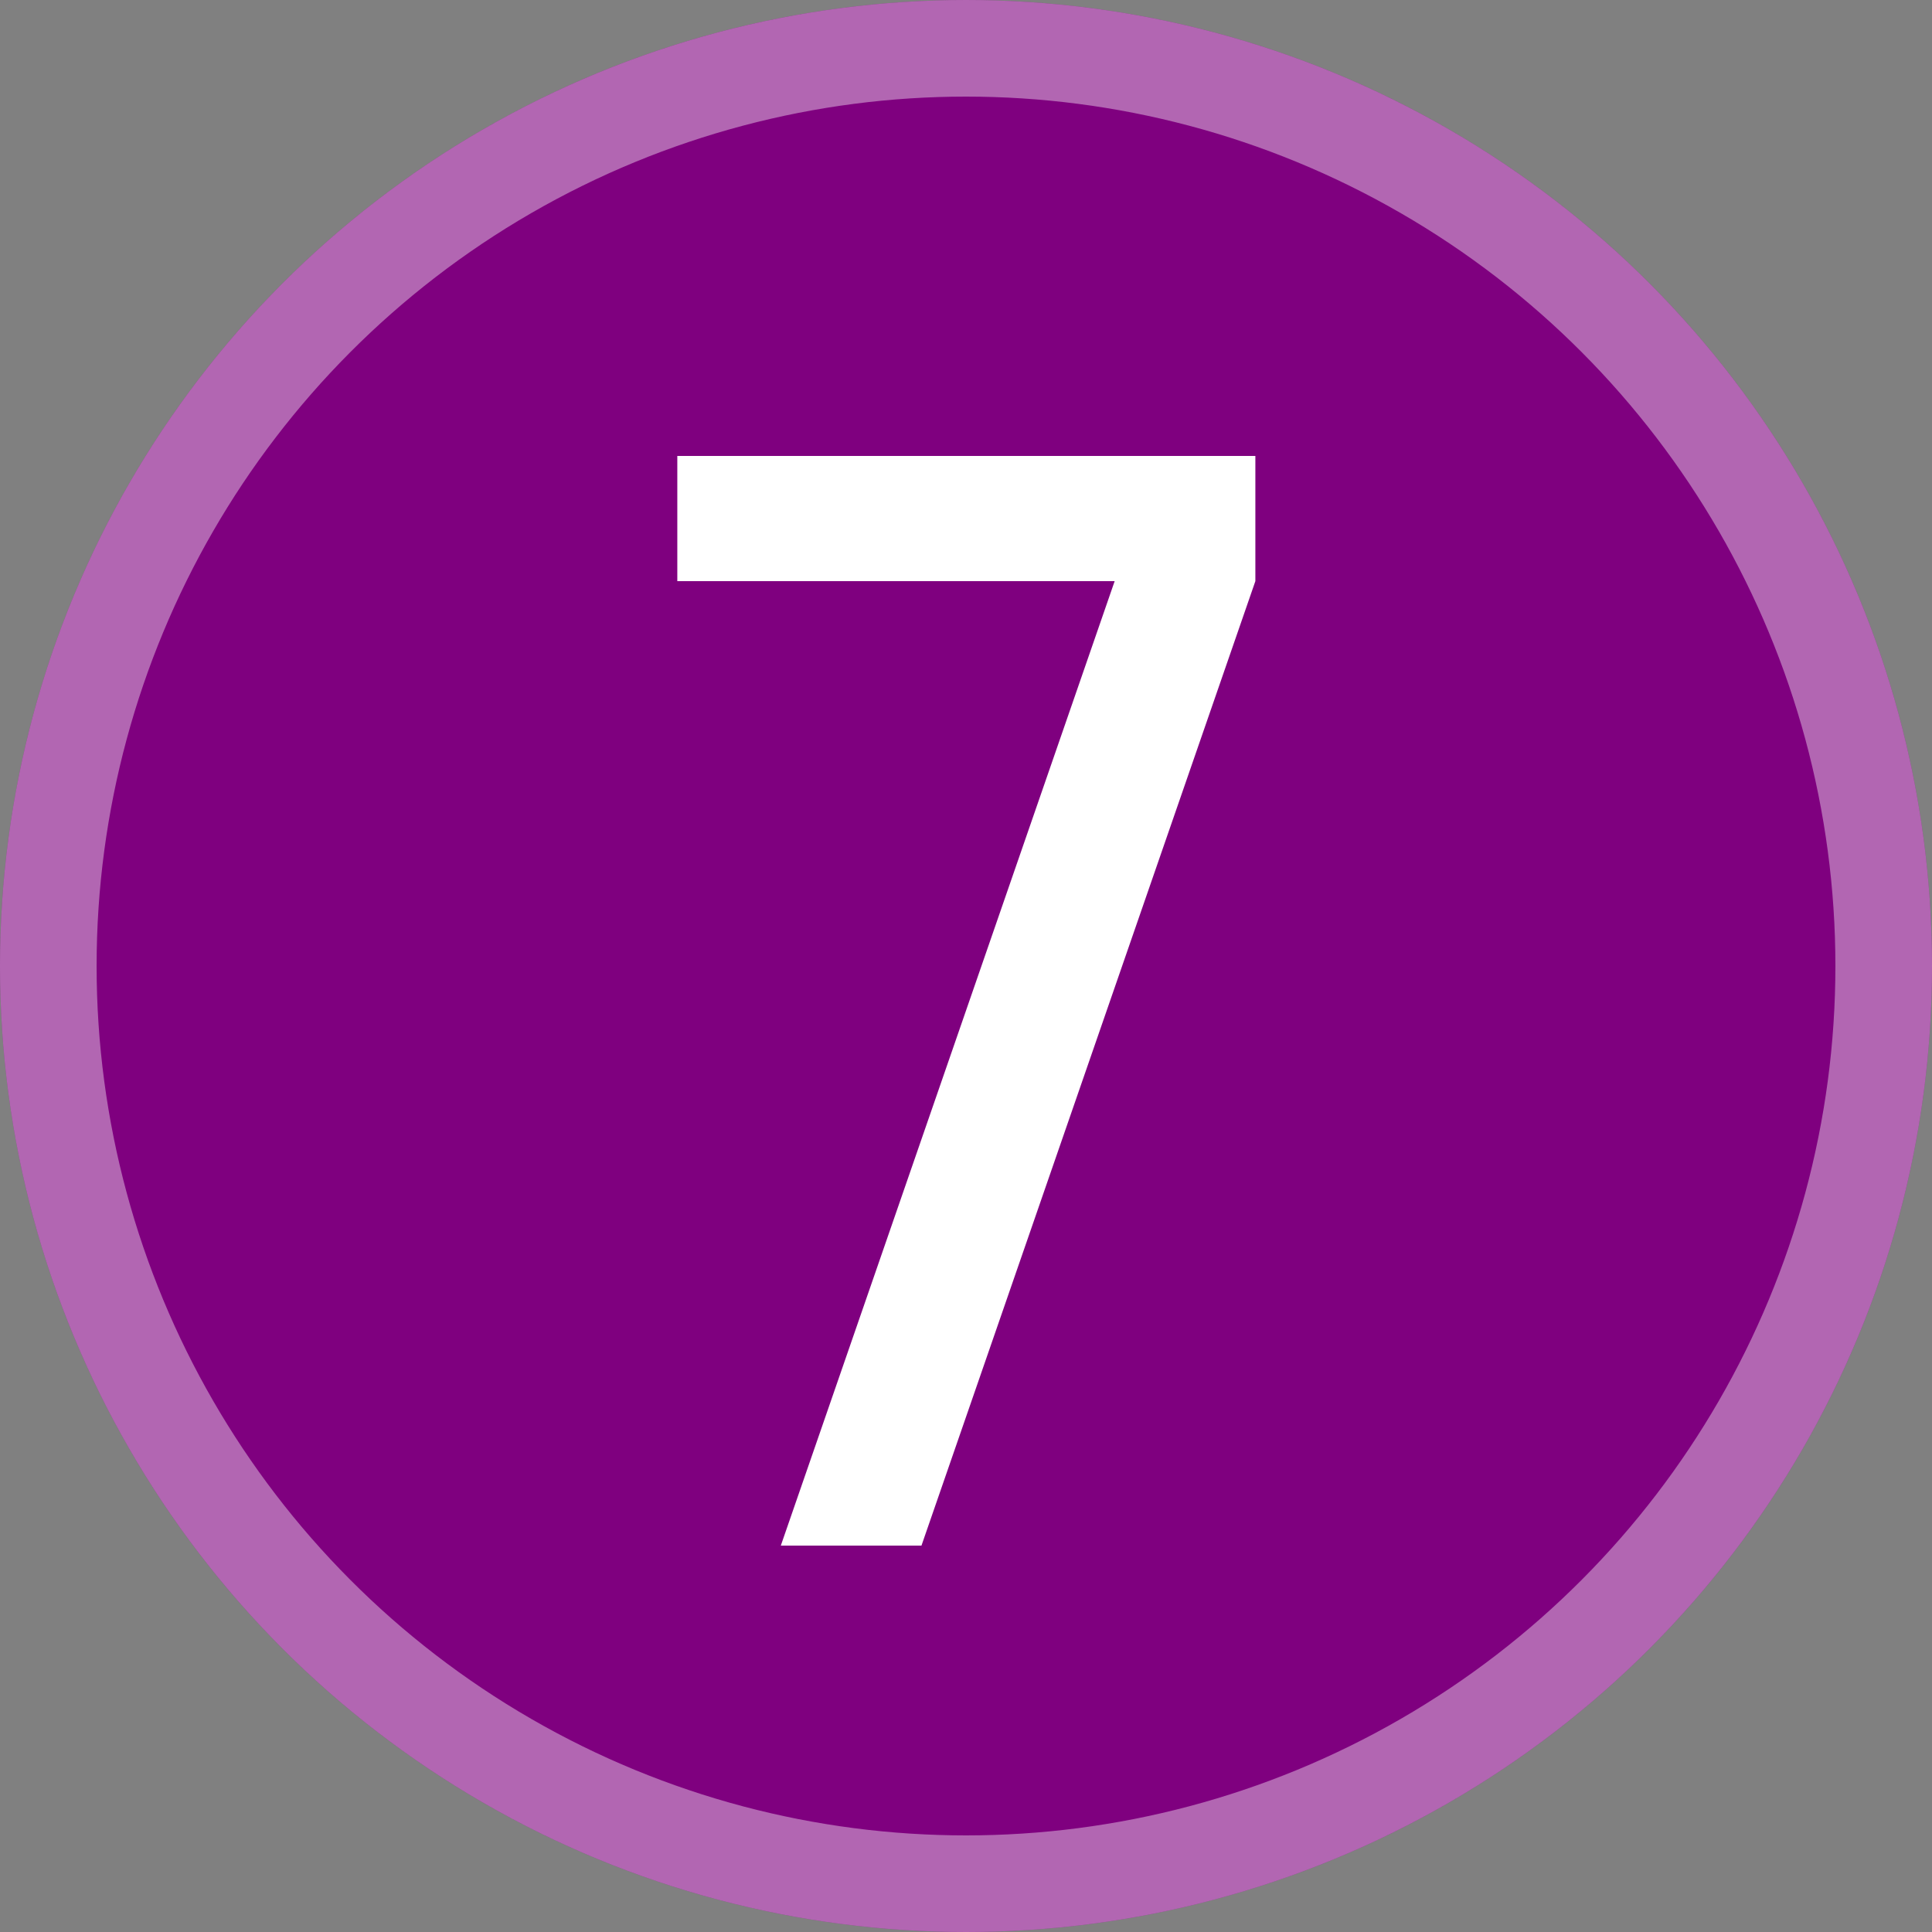 <svg width="40" height="40" viewBox="0 0 40 40" fill="none" xmlns="http://www.w3.org/2000/svg">
<rect x="0" y="0" width="40" height="40" fill="#808080" stroke="none"/>
<circle cx="20" cy="20" r="20" fill="#7F007F"/>
<circle cx="20" cy="20" r="19" stroke="#FFFFFF" stroke-width="2" stroke-opacity="0.4"/>
<path d="M16.166 32L23.078 12.032H25.991L19.078 32H16.166ZM14.023 12.032V9.44H25.991V12.032H14.023Z" fill="white"/>
</svg>
